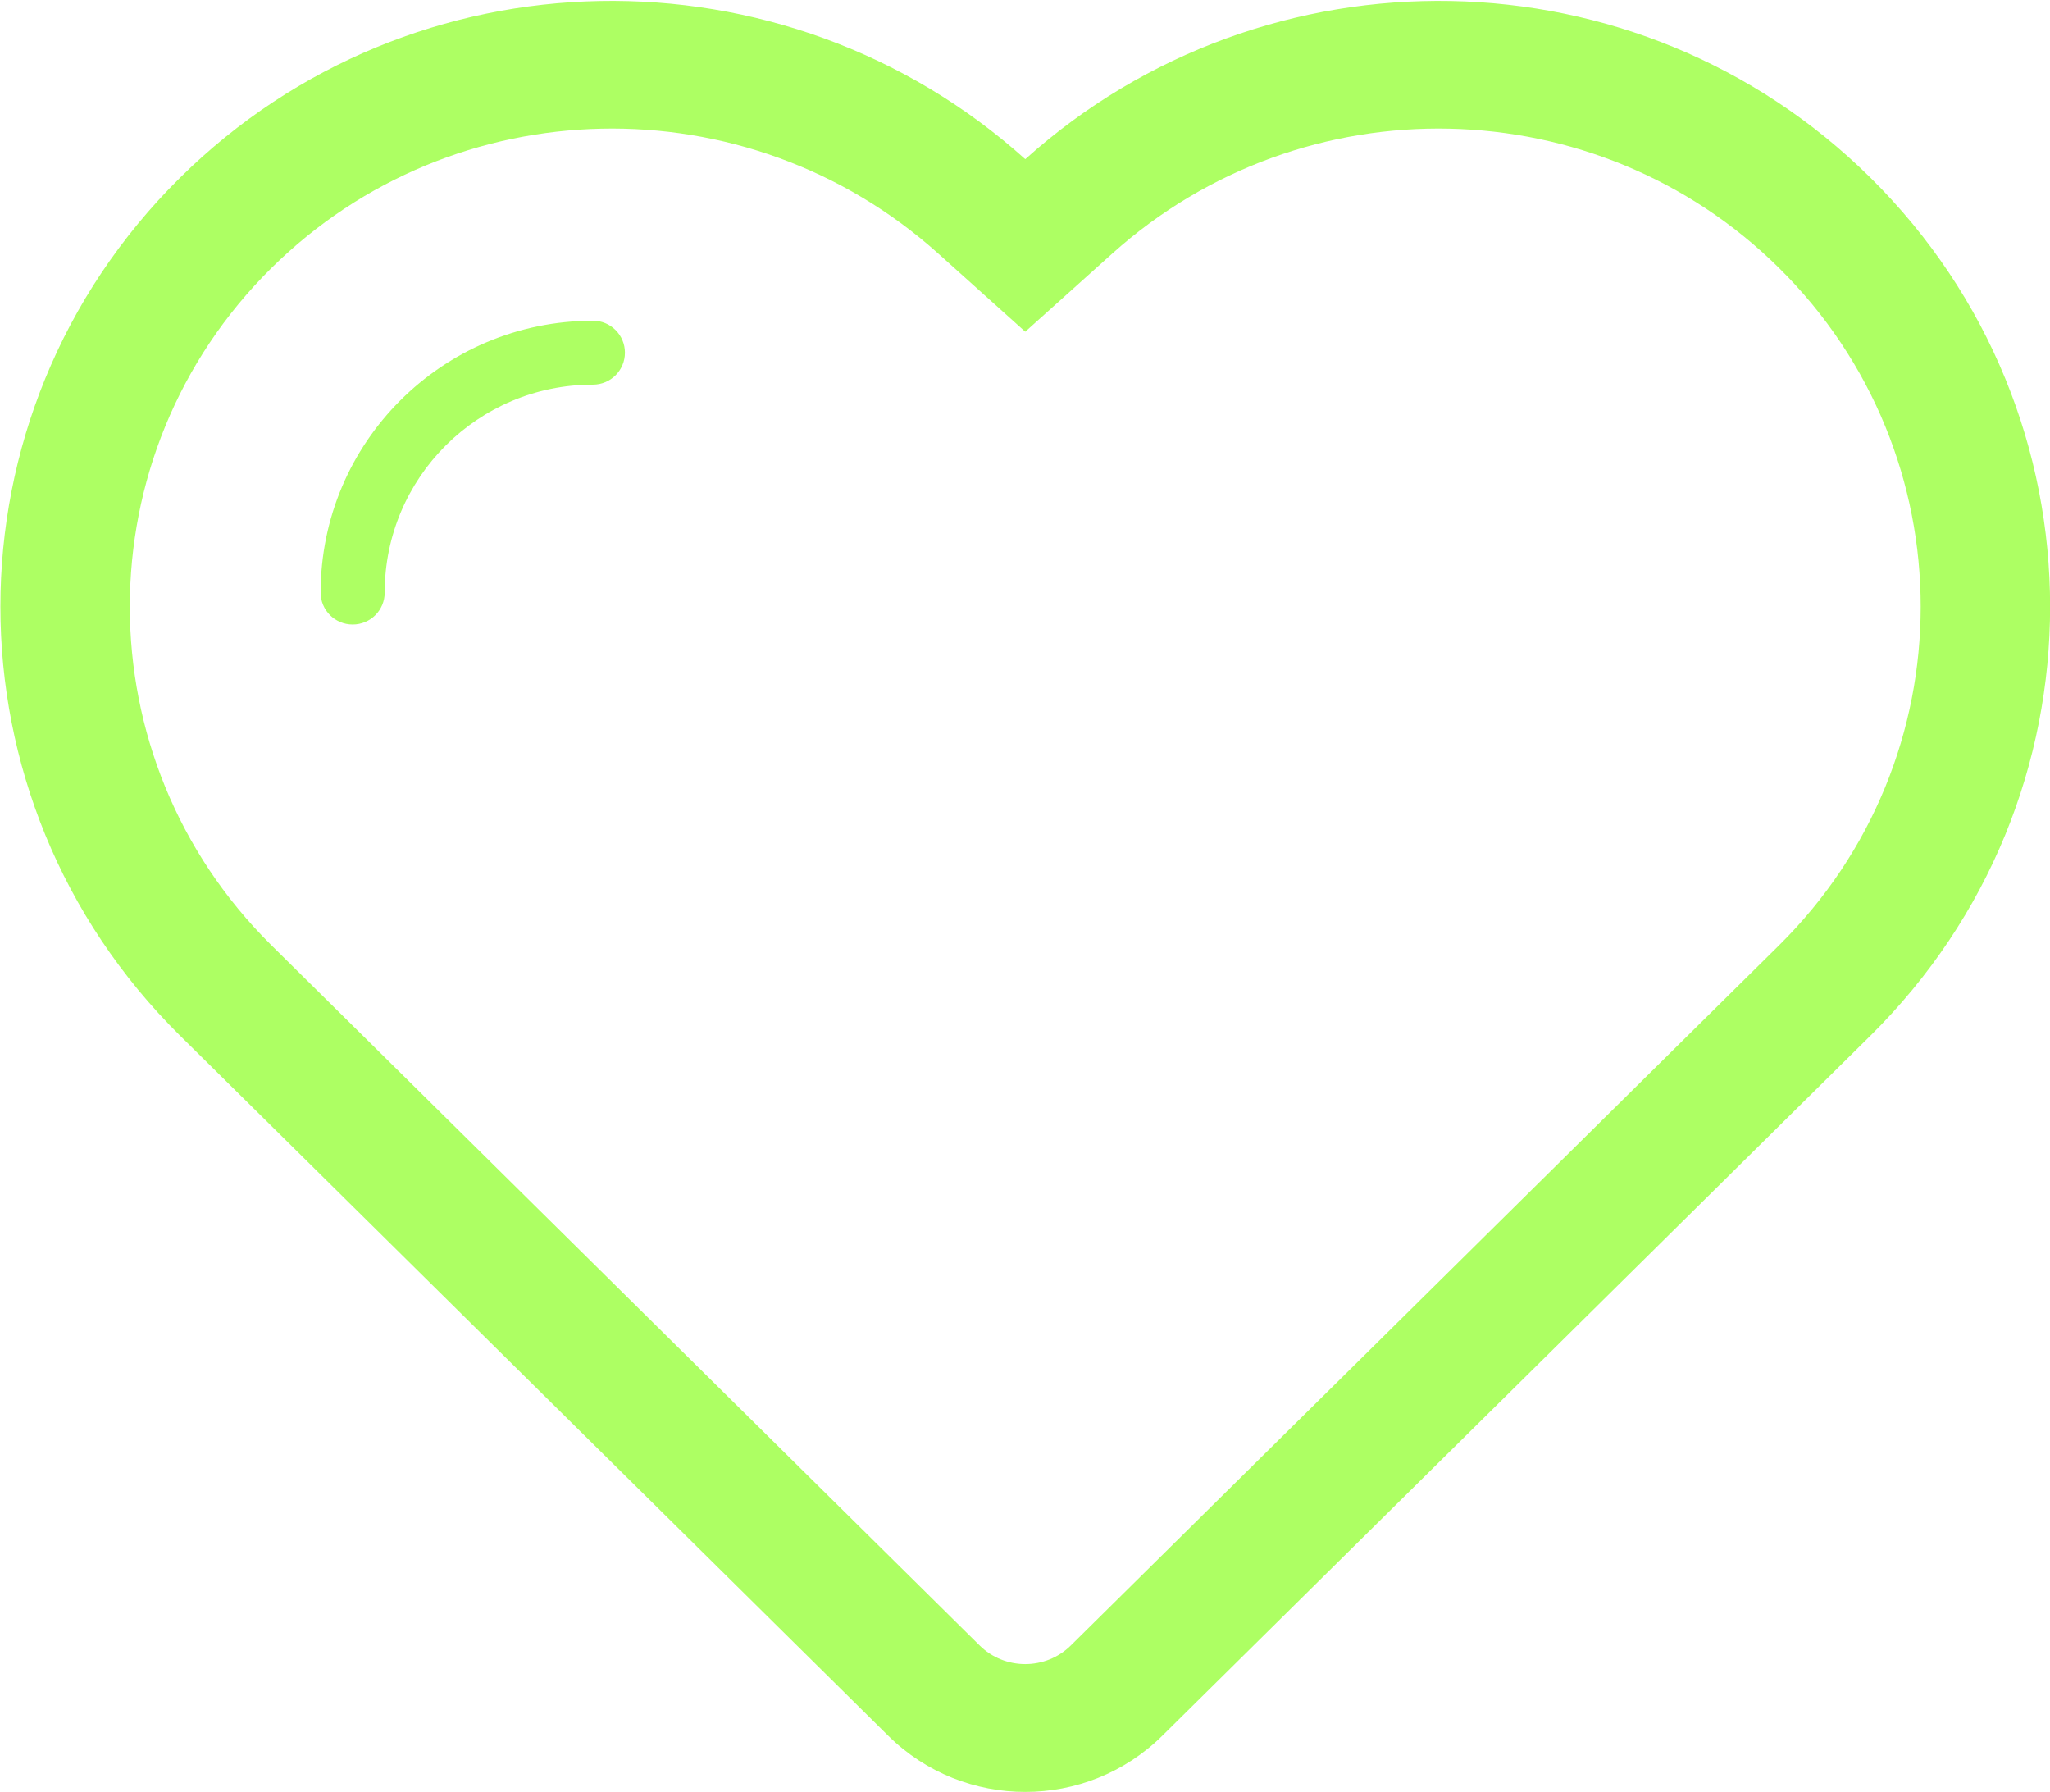 <svg xmlns="http://www.w3.org/2000/svg" xmlns:xlink="http://www.w3.org/1999/xlink" preserveAspectRatio="xMidYMid" width="32" height="27.97" viewBox="0 0 32 27.97">
  <defs>
    <style>
      .cls-1 {
        fill: #adff63;
        fill-rule: evenodd;
      }
    </style>
  </defs>
  <path d="M29.196,16.165 C29.075,16.285 18.143,27.090 18.143,27.090 C16.960,28.259 15.048,28.259 13.865,27.090 C13.865,27.090 3.881,17.222 2.812,16.165 C-0.929,12.466 -0.929,6.470 2.812,2.772 C6.443,-0.818 12.244,-0.893 16.004,2.484 C19.764,-0.893 25.566,-0.818 29.196,2.772 C32.937,6.470 32.937,12.466 29.196,16.165 ZM27.769,4.181 C24.926,1.370 20.353,1.271 17.360,3.959 L16.004,5.177 L14.648,3.959 C11.655,1.271 7.083,1.370 4.239,4.181 C1.289,7.096 1.289,11.840 4.239,14.755 L15.291,25.680 C15.683,26.069 16.324,26.069 16.716,25.680 L27.769,14.755 C30.719,11.840 30.719,7.096 27.769,4.181 ZM9.255,6.003 L9.254,6.003 C7.461,6.003 6.005,7.456 6.005,9.247 L6.005,9.248 C6.005,9.524 5.782,9.747 5.505,9.747 C5.229,9.747 5.005,9.524 5.005,9.248 C5.005,6.906 6.907,5.007 9.251,5.006 C9.253,5.006 9.253,5.005 9.255,5.005 C9.532,5.005 9.755,5.228 9.755,5.504 C9.755,5.780 9.532,6.003 9.255,6.003 Z" class="cls-1"/>
</svg>
